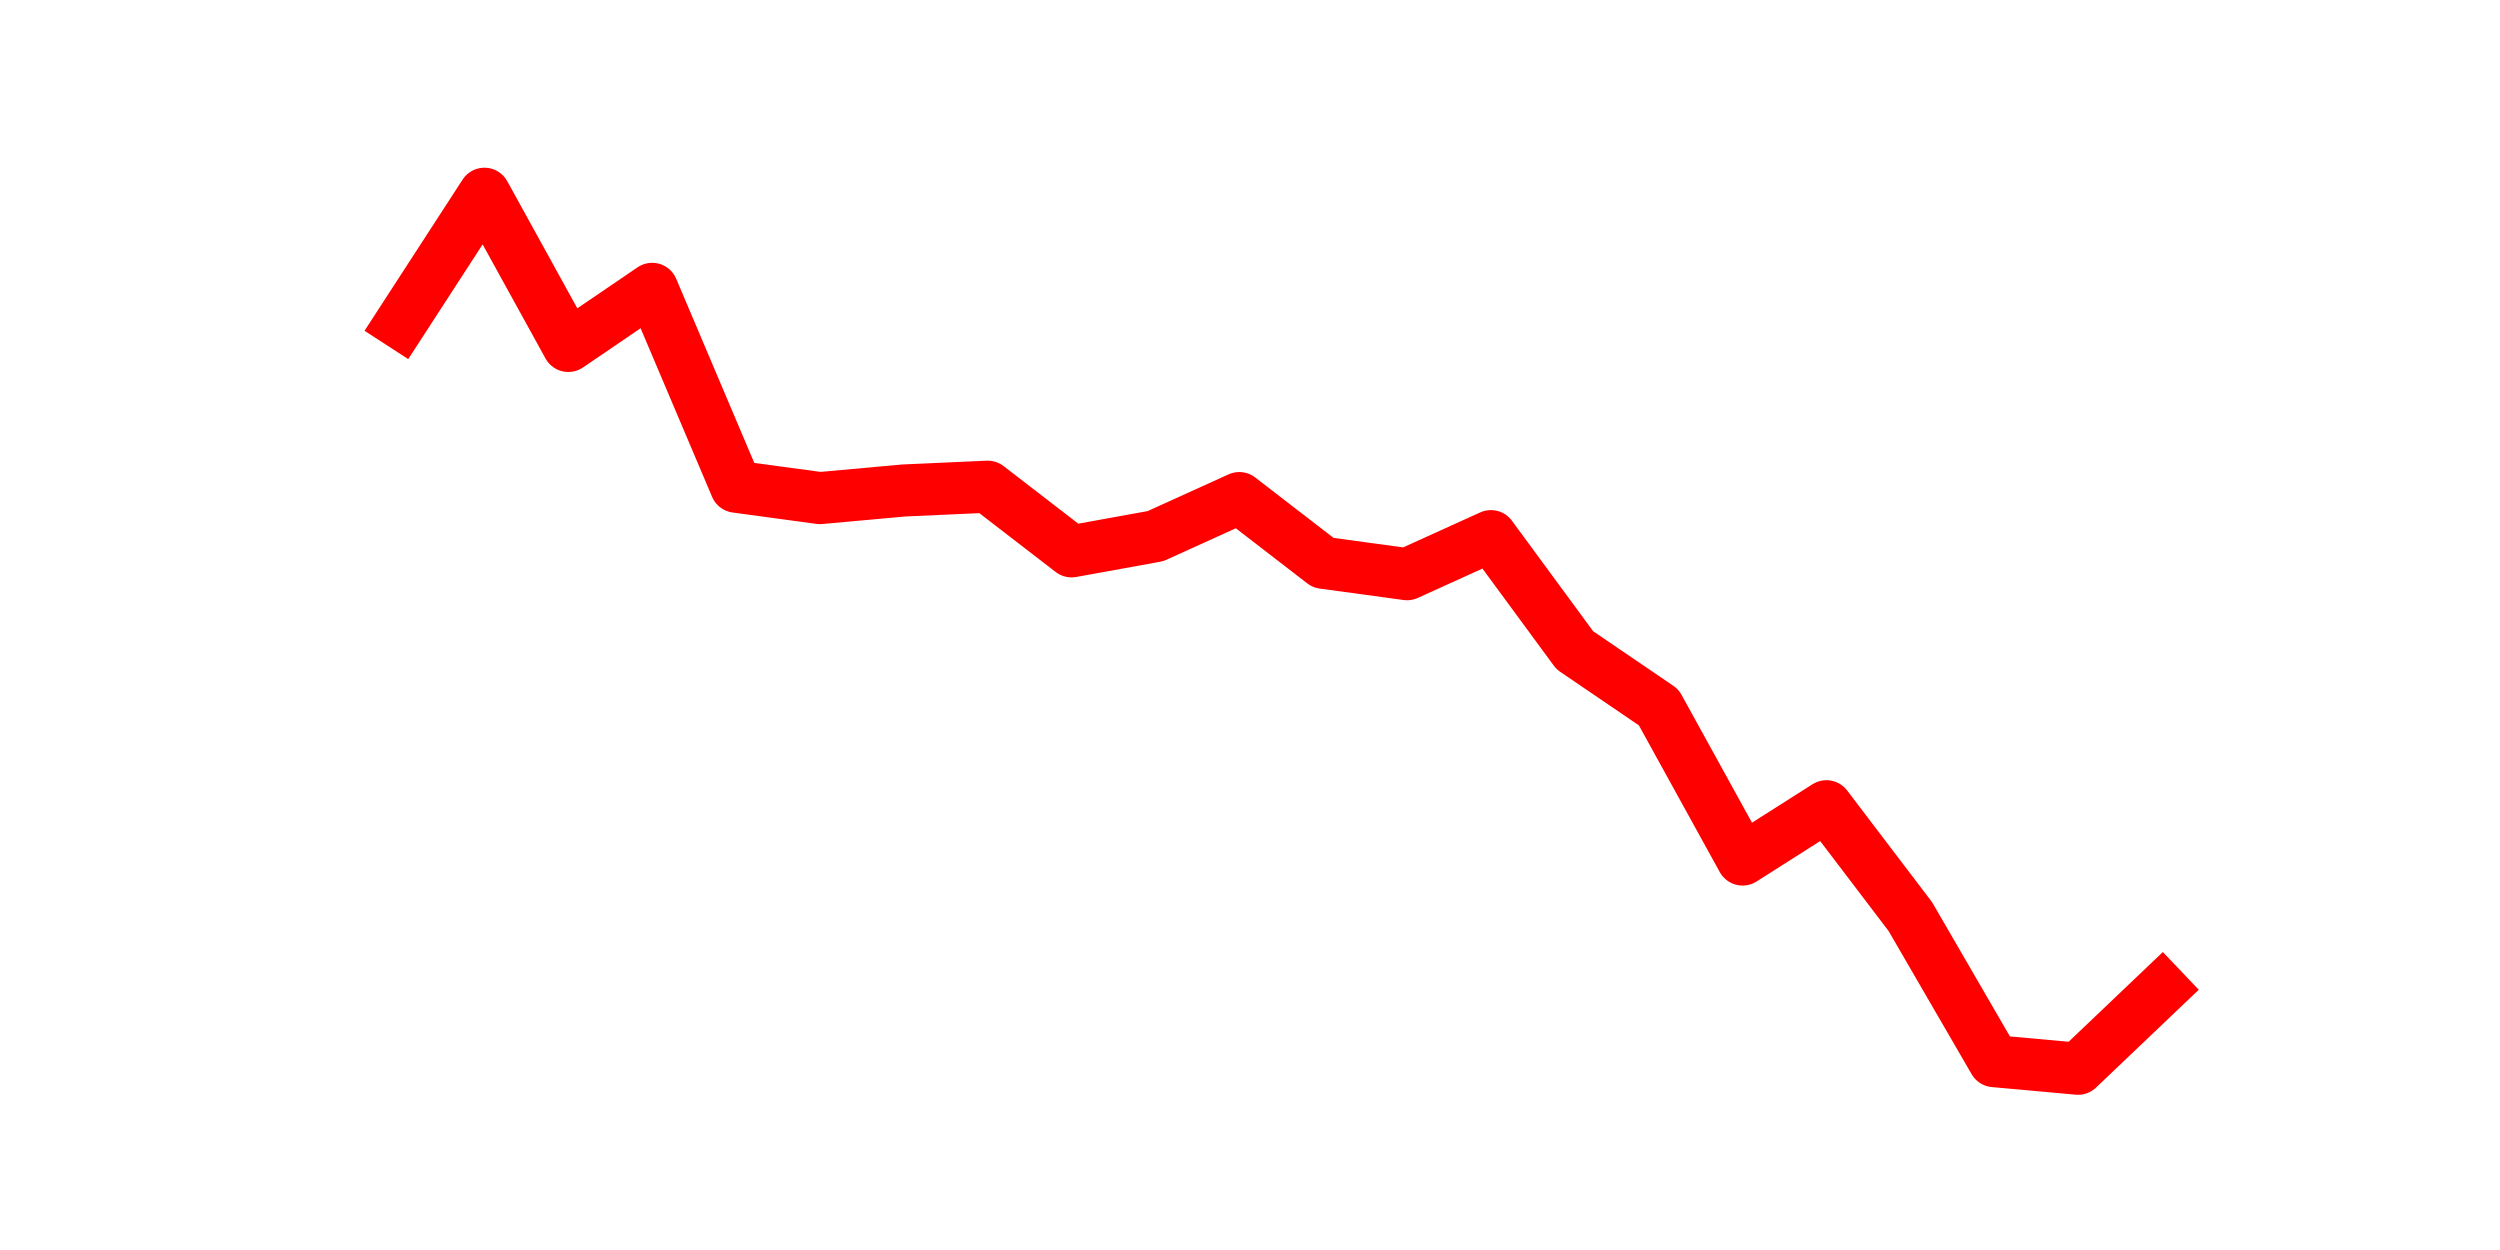 <?xml version="1.0" encoding="utf-8" standalone="no"?>
<!DOCTYPE svg PUBLIC "-//W3C//DTD SVG 1.1//EN"
  "http://www.w3.org/Graphics/SVG/1.1/DTD/svg11.dtd">
<svg height="36pt" version="1.1" viewBox="0 0 72 36" width="72pt" xmlns="http://www.w3.org/2000/svg" xmlns:xlink="http://www.w3.org/1999/xlink">
 <defs>
  <style type="text/css">*{stroke-linecap:butt;stroke-linejoin:round;}</style>
 </defs>
 <g id="figure_1">
  <g id="patch_1">
   <path d="M 0 36 
L 72 36 
L 72 0 
L 0 0 
z
" style="fill:none;"/>
  </g>
  <g id="axes_1">
   <g id="line2d_1">
    <path clip-path="url(#p445a2b2e81)" d="M 11.536 9.305 
L 13.952 5.58 
L 16.368 9.963 
L 18.783 8.319 
L 21.199 14.017 
L 23.614 14.345 
L 26.03 14.126 
L 28.445 14.017 
L 30.861 15.879 
L 33.277 15.441 
L 35.692 14.345 
L 38.108 16.208 
L 40.523 16.537 
L 42.939 15.441 
L 45.355 18.728 
L 47.77 20.371 
L 50.186 24.754 
L 52.601 23.22 
L 55.017 26.397 
L 57.432 30.561 
L 59.848 30.78 
L 62.264 28.479 
" style="fill:none;stroke:#ff0000;stroke-linecap:square;stroke-width:1.5;"/>
   </g>
  </g>
 </g>
 <defs>
  <clipPath id="p445a2b2e81">
   <rect height="27.72" width="55.8" x="9" y="4.32"/>
  </clipPath>
 </defs>
</svg>
